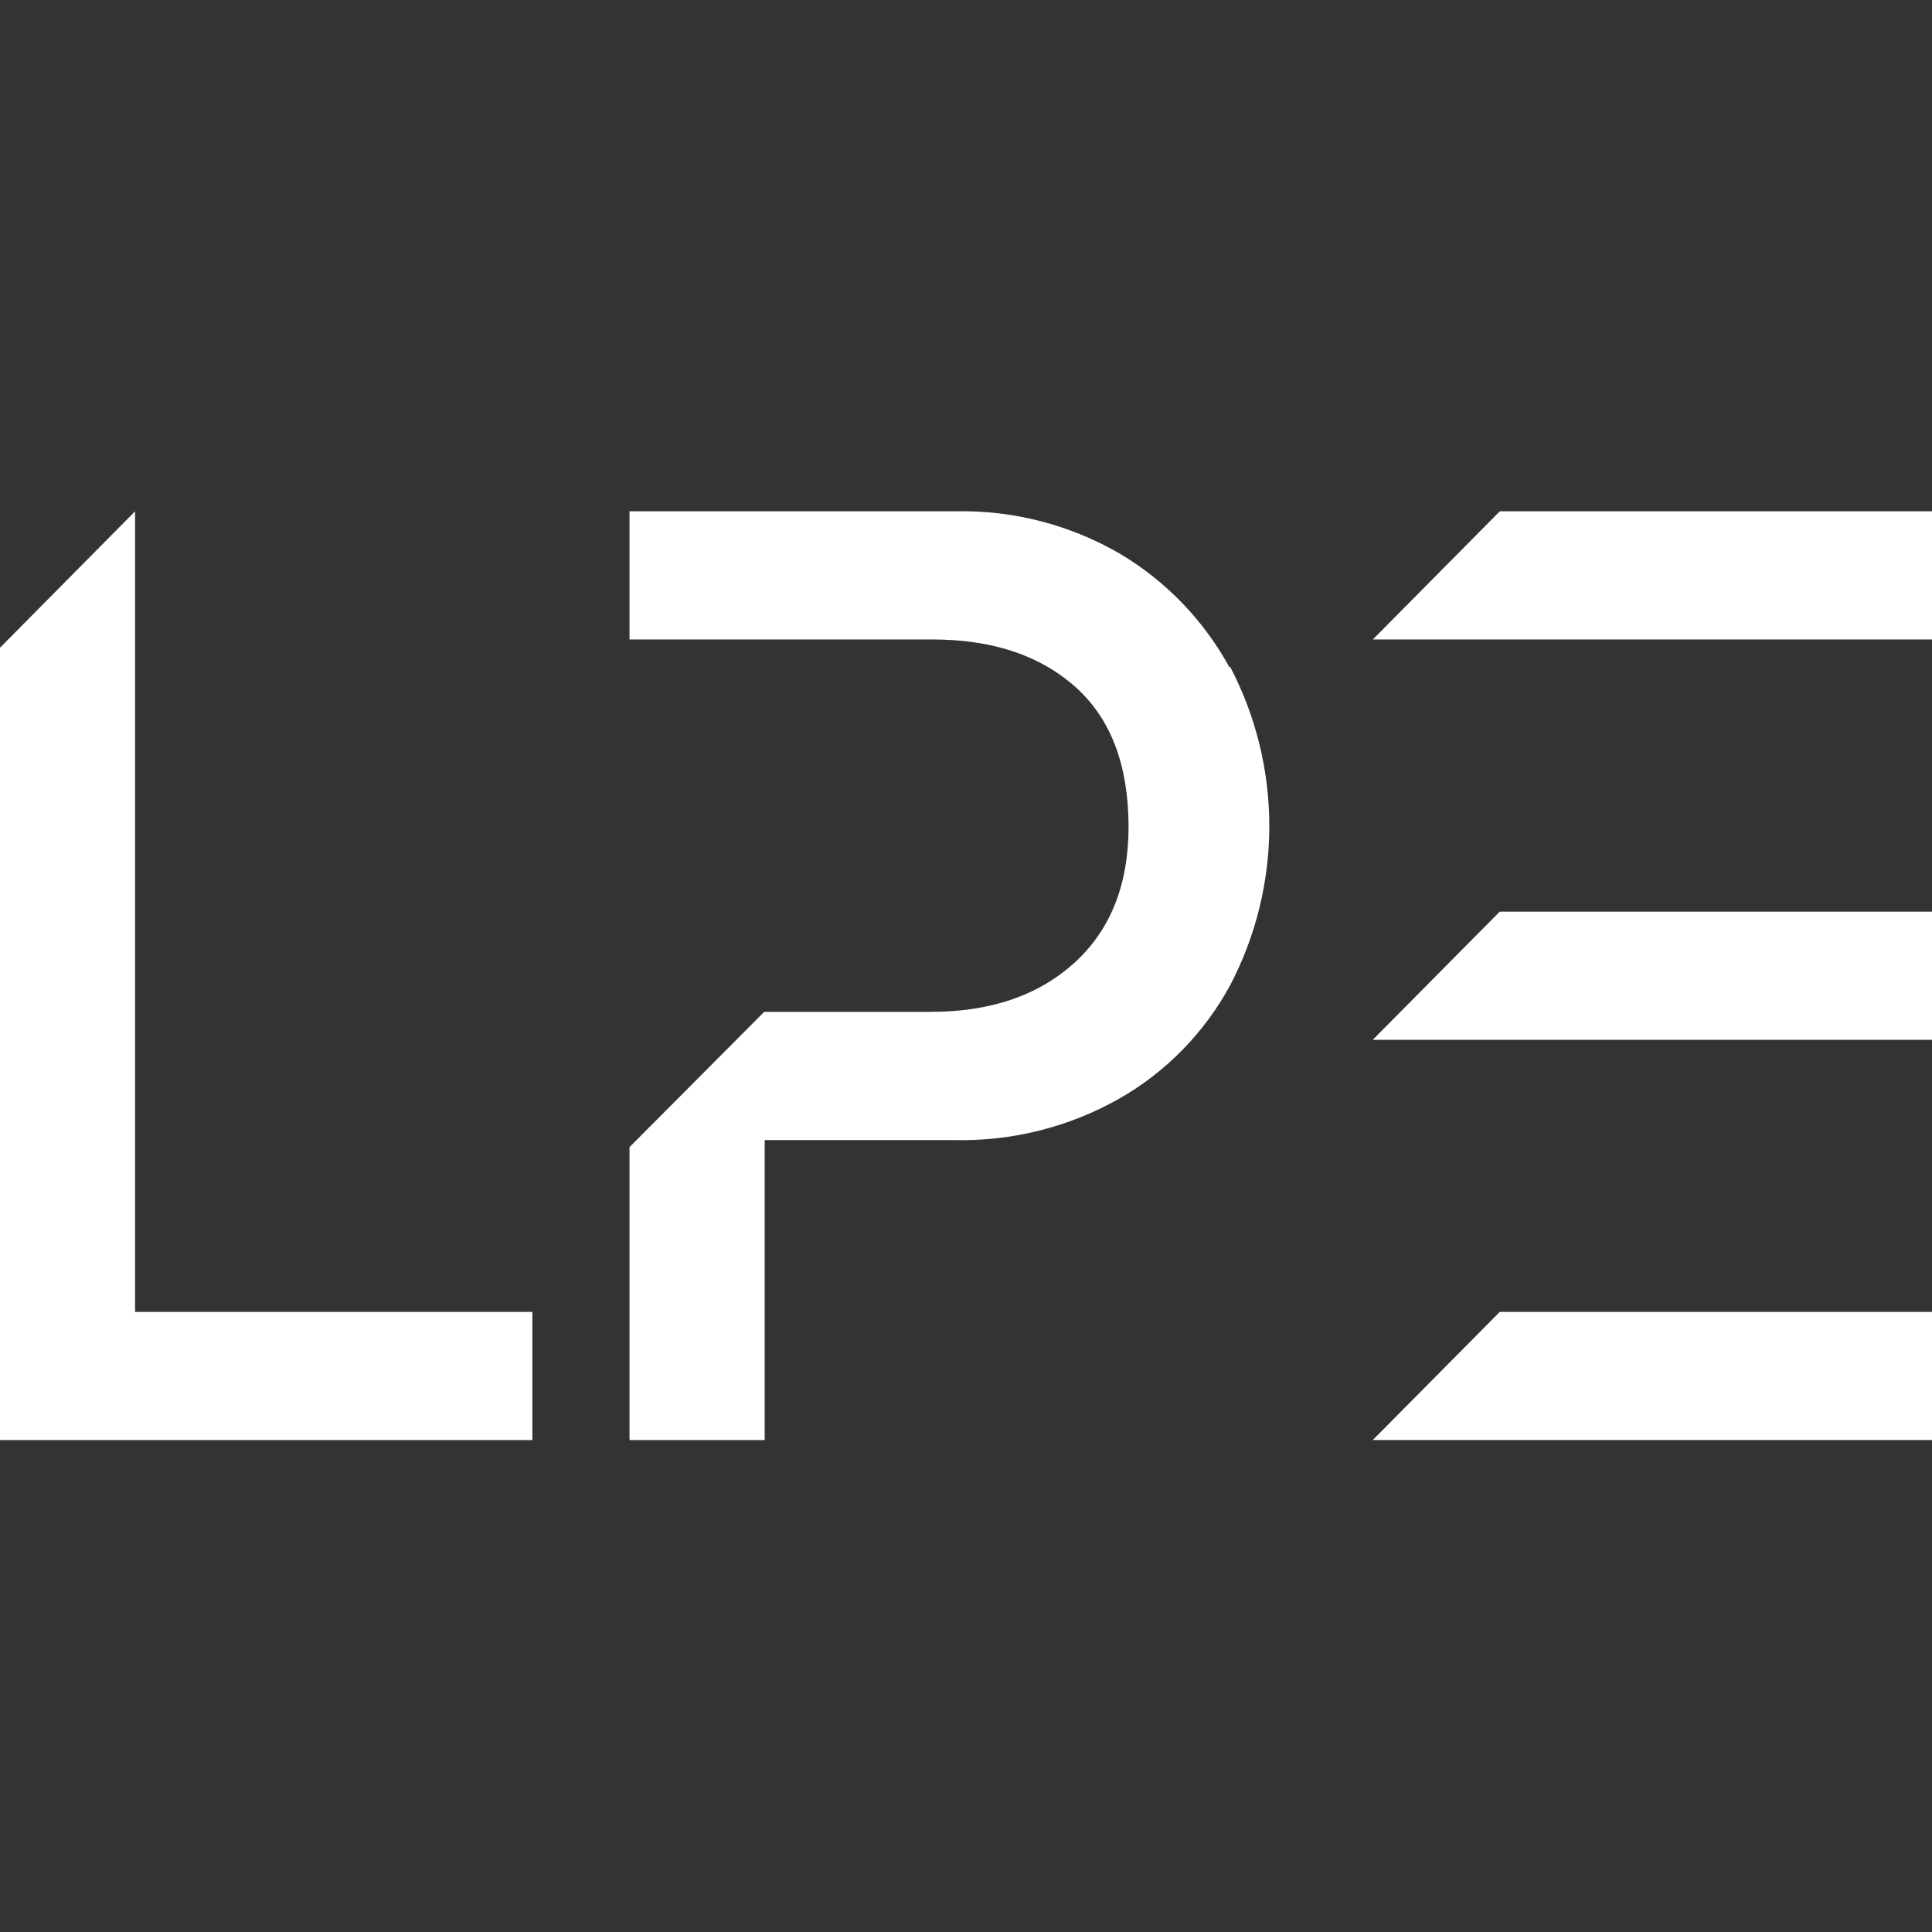 <svg width="100" height="100" viewBox="0 0 100 100" fill="none" xmlns="http://www.w3.org/2000/svg">
<rect x="0" y="0" width="100" height="100" fill="#333333" stroke="none"/>
<g clip-path="url(#clip0_614_2372)">
<path d="M77.629 26.465L71.057 33.099H100V26.465H77.629Z" fill="white"/>
<path d="M6.992 67.904V26.465L0 33.526V74.538H27.555V67.904H6.992Z" fill="white"/>
<path d="M63.637 34.54C62.302 32.101 60.342 30.07 57.963 28.658C55.375 27.157 52.429 26.399 49.446 26.465H32.584V33.099H48.269C51.349 33.099 53.807 33.913 55.645 35.541C57.483 37.169 58.406 39.58 58.414 42.773C58.414 45.787 57.479 48.141 55.61 49.835C53.741 51.529 51.265 52.375 48.183 52.372H39.556L32.584 59.374V74.538H39.58V59.01H49.383C52.38 59.082 55.342 58.337 57.955 56.853C60.362 55.475 62.342 53.448 63.672 50.998C65.003 48.459 65.699 45.629 65.699 42.755C65.699 39.882 65.003 37.052 63.672 34.512L63.637 34.54Z" fill="white"/>
<path d="M77.629 67.903L71.053 74.537H100V67.903H77.629Z" fill="white"/>
<path d="M77.625 47.187L71.053 53.821H100V47.187H77.625Z" fill="white"/>
</g>
<defs>
<clipPath id="clip0_614_2372">
<rect width="100" height="100" fill="white"/>
</clipPath>
</defs>
</svg>
